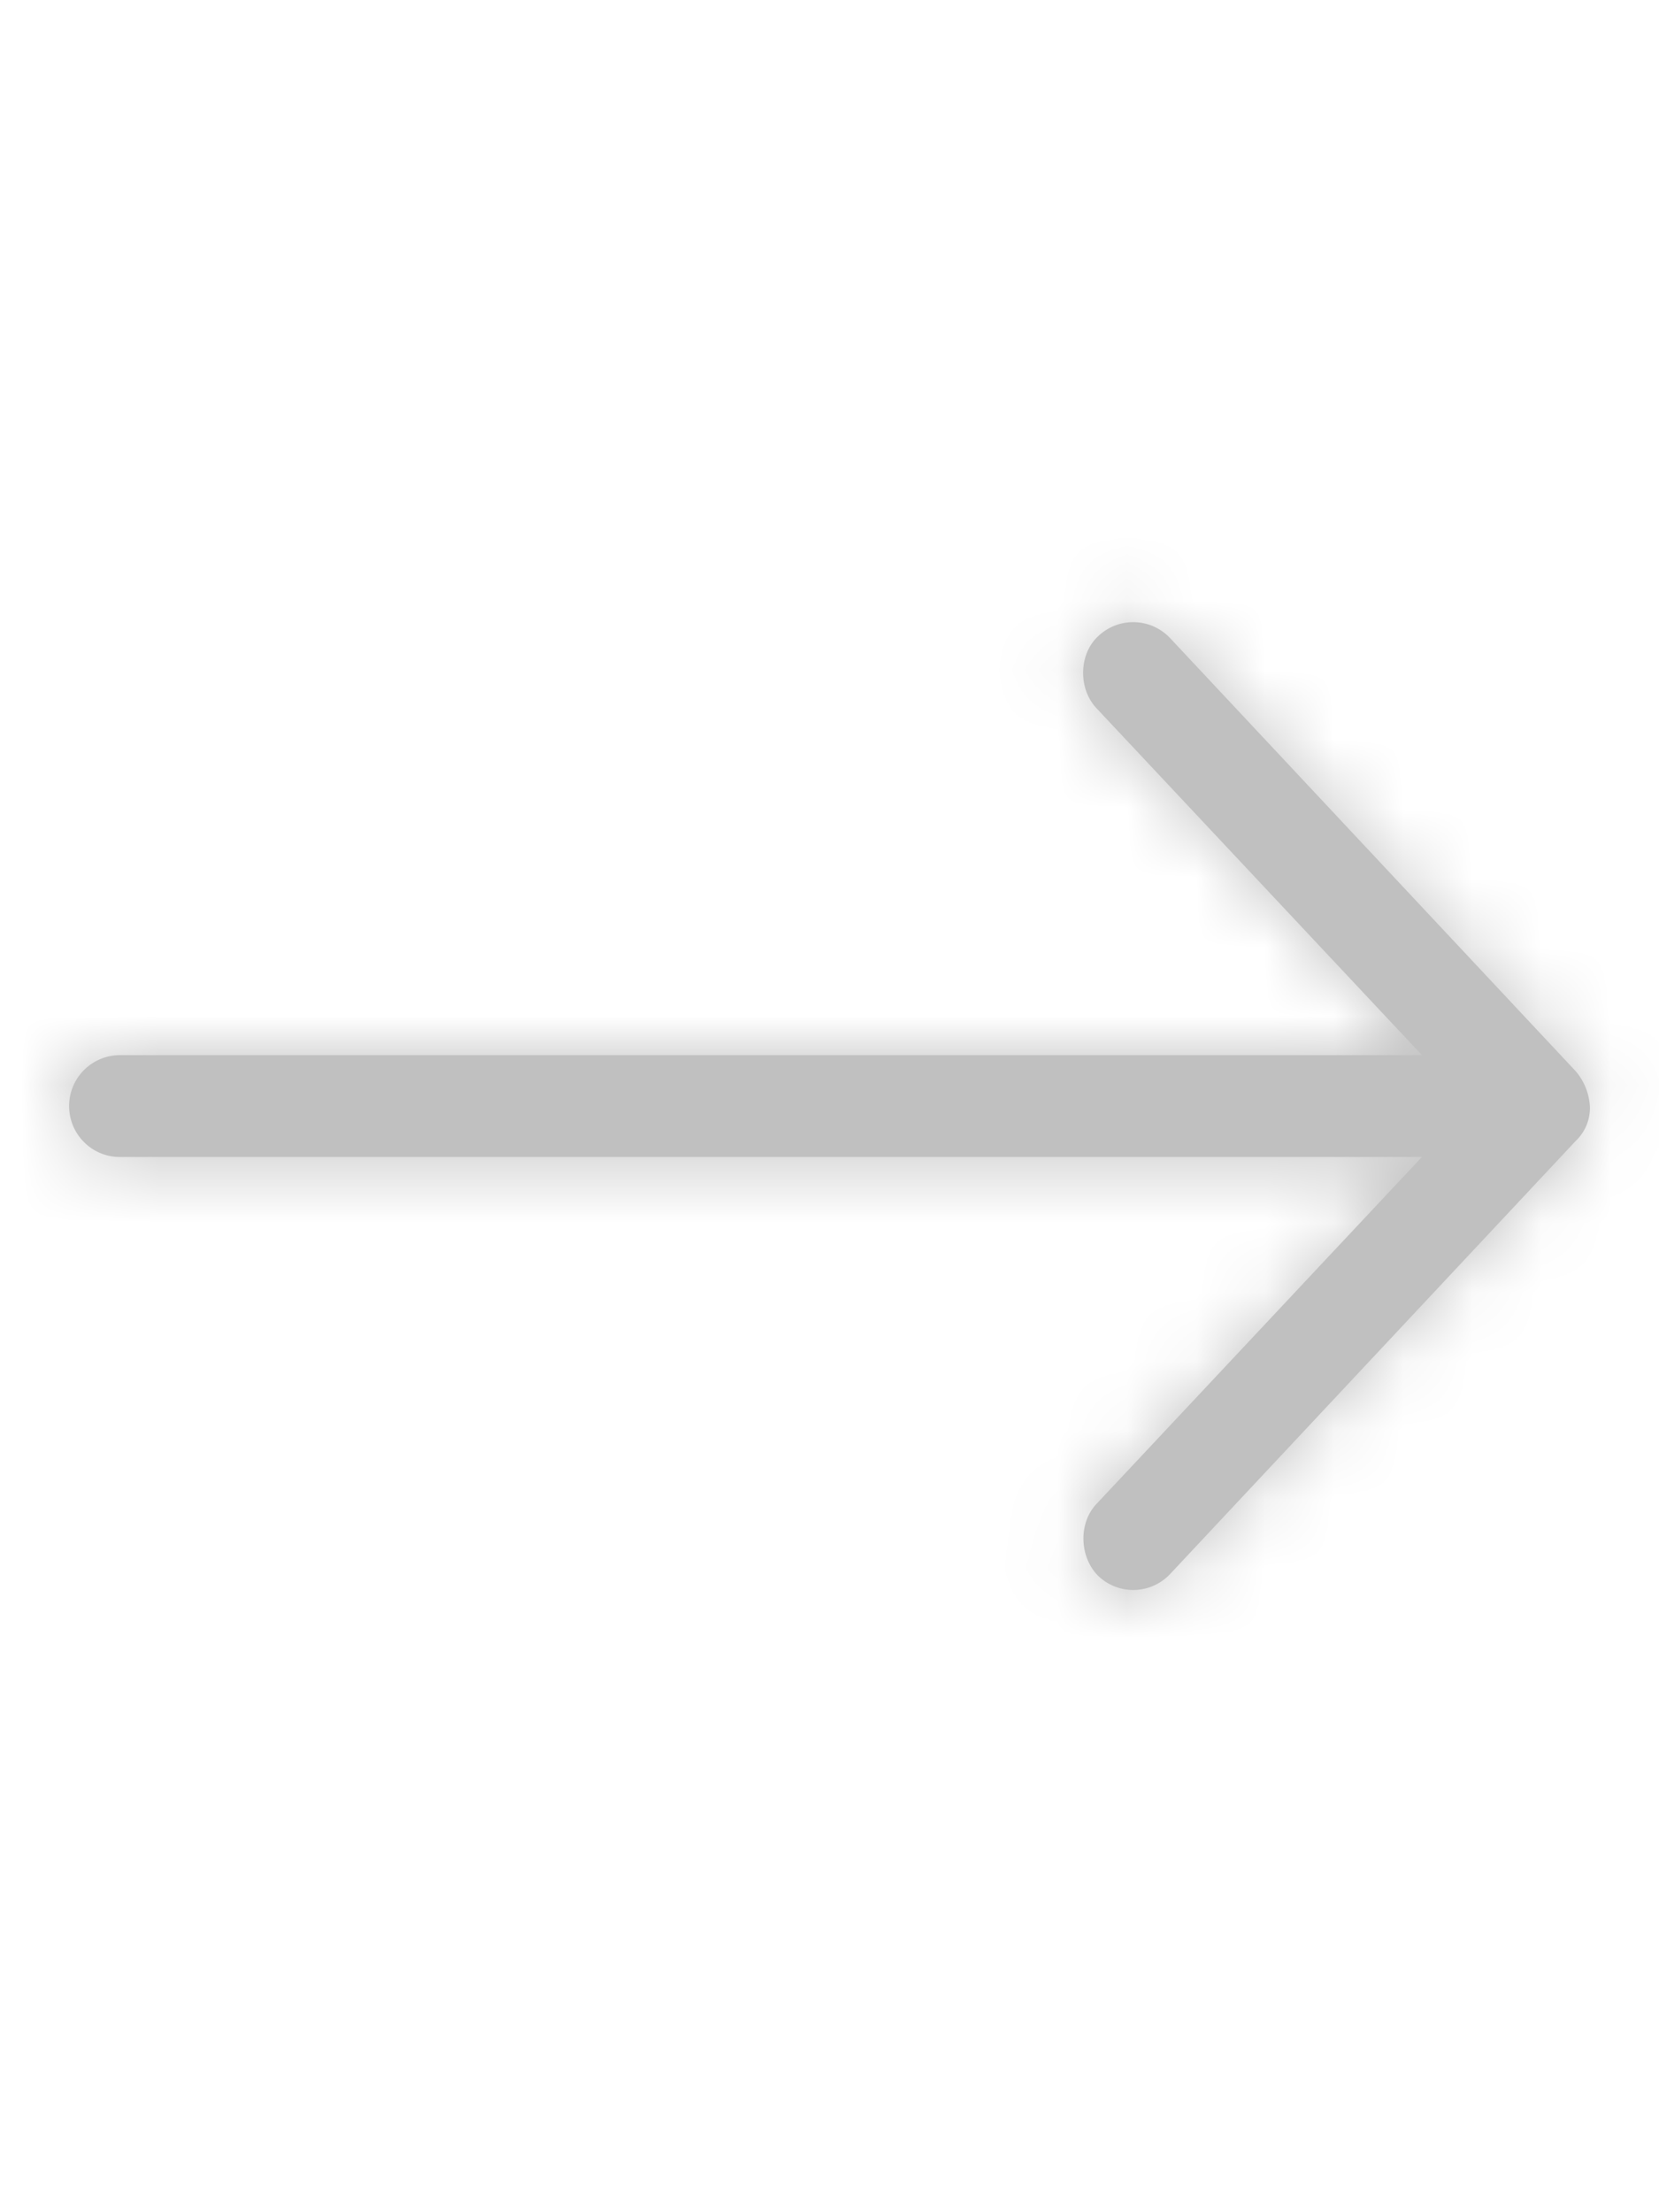 <svg width="24" height="32" xmlns="http://www.w3.org/2000/svg" xmlns:xlink="http://www.w3.org/1999/xlink">
    <defs>
        <path d="M22.2 7.81a.858.858 0 0 0-.207-.507L16.127 1.04a.733.733 0 0 0-1.037-.03c-.286.26-.293.762-.029 1.043l4.71 5.02H.932A.735.735 0 0 0 .2 7.81c0 .406.329.736.733.736H19.77l-4.709 5.02c-.264.28-.245.771.029 1.042a.732.732 0 0 0 1.037-.029l5.866-6.263a.657.657 0 0 0 .207-.506" id="a"/>
    </defs>
    <g transform="translate(.8 8.19)" fill="none" fill-rule="evenodd">
        <mask id="b" fill="#fff">
            <use xlink:href="#a"/>
        </mask>
        <use fill="silver" xlink:href="#a"/>
        <g mask="url(#b)" fill="silver">
            <rect width="80" height="80" rx="6" transform="translate(-28 -36)"/>
        </g>
    </g>
</svg>
